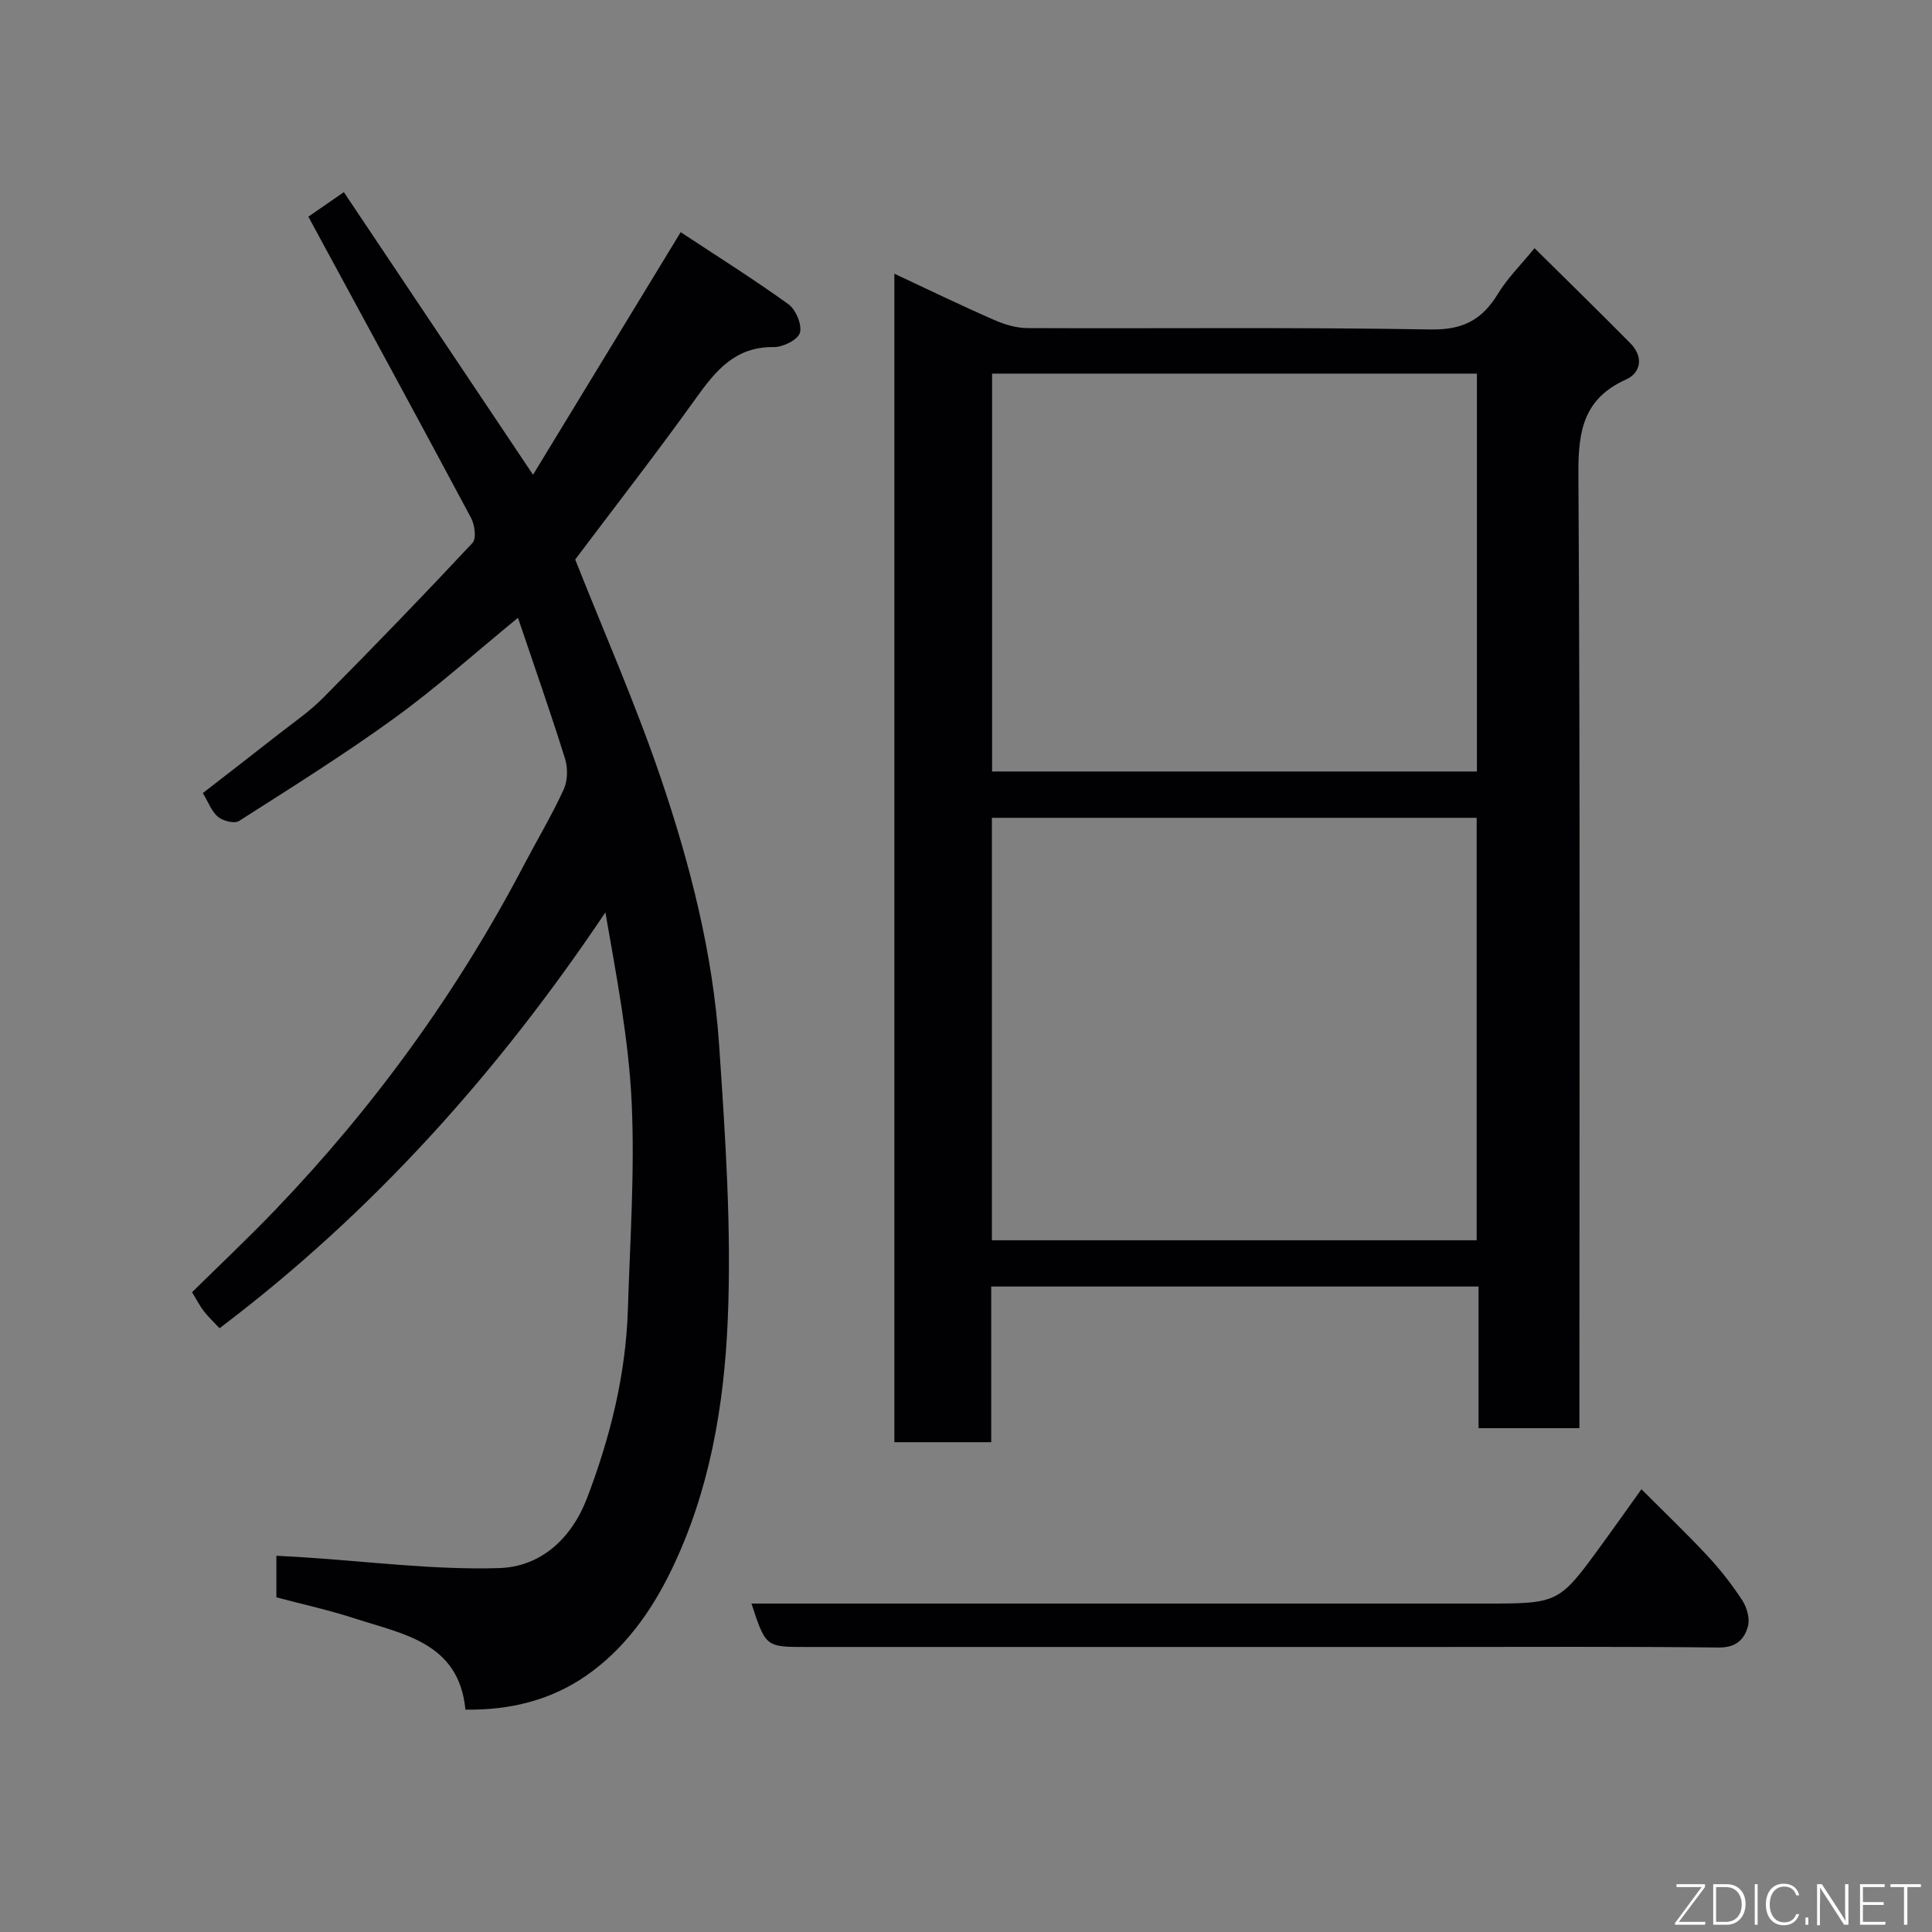 <svg enable-background="new 0 0 400 400" viewBox="0 0 400 400" xmlns="http://www.w3.org/2000/svg"><rect x="0" y="0" width="400" height="400" fill="#808080" stroke="none"/><path d="m185.17 298.59c0-80.53 0-160.82 0-241.92 7.08 3.31 13.76 6.55 20.56 9.53 2.18.96 4.66 1.72 7 1.73 27.83.12 55.67-.2 83.49.28 6.68.12 10.66-2.02 13.92-7.4 1.94-3.2 4.69-5.9 7.57-9.43 6.84 6.77 13.41 13.18 19.86 19.71 2.69 2.73 2.25 6.05-.92 7.48-8.75 3.95-9.91 10.56-9.86 19.41.39 63.83.21 127.66.21 191.49v6.22c-7.07 0-13.79 0-20.88 0 0-9.77 0-19.37 0-29.33-33.76 0-67.14 0-100.9 0v32.23c-6.75 0-13.14 0-20.05 0zm120.56-41.81c0-29.5 0-58.42 0-87.46-33.64 0-67.01 0-100.37 0v87.46zm.05-179.43c-33.77 0-67.14 0-100.38 0v82.38h100.38c0-27.51 0-54.77 0-82.38z" fill="#010103"/><path d="m41.99 164.2c5.34-4.14 10.4-8.04 15.41-11.98 3.22-2.53 6.65-4.86 9.51-7.75 10.46-10.54 20.78-21.22 30.92-32.07.83-.89.47-3.72-.29-5.15-11.06-20.71-22.29-41.33-33.7-62.39 1.58-1.09 4.1-2.84 7.35-5.08 12.85 19.2 25.71 38.41 39.17 58.51 9.94-16.33 19.89-32.67 30.57-50.22 7.28 4.81 14.97 9.63 22.32 14.93 1.53 1.11 2.84 4.25 2.36 5.91-.42 1.44-3.53 2.98-5.42 2.95-7.93-.11-11.98 4.83-16.08 10.56-8.1 11.31-16.65 22.29-25.02 33.42 5.77 14.59 12.41 29.64 17.69 45.15 6.09 17.91 10.81 36.34 12.1 55.29 1.29 18.99 2.6 38.1 1.79 57.07-.76 17.69-3.75 35.37-11.66 51.7-4.21 8.69-9.78 16.43-17.69 21.91-7.22 4.99-15.63 7.15-24.96 7-1.33-13.88-12.84-15.6-22.95-18.89-5.25-1.71-10.66-2.89-16.19-4.36 0-2.65 0-5.28 0-8.61 1.86.11 3.73.2 5.6.32 13.49.86 27 2.64 40.46 2.24 8.53-.25 14.98-5.9 18.29-14.57 4.81-12.63 8.01-25.54 8.43-39.06.44-14.26 1.44-28.56.78-42.78-.61-13.02-3.11-25.95-5.44-39.35-22.11 32.98-48.14 62.11-79.89 86.1-1.26-1.35-2.35-2.38-3.26-3.55-.79-1.02-1.38-2.19-2.43-3.91 5.64-5.56 11.55-11.12 17.17-16.98 20.54-21.4 37.79-45.19 51.56-71.49 2.73-5.21 5.77-10.28 8.22-15.62.83-1.81.88-4.44.27-6.38-3-9.61-6.35-19.11-9.74-29.16-8.9 7.28-16.89 14.47-25.55 20.75-10.42 7.55-21.35 14.39-32.21 21.32-.93.6-3.28 0-4.32-.84-1.33-1.07-1.96-2.96-3.17-4.94z" fill="#010103"/><path d="m155.58 332h151.79c15.35 0 15.36.01 24.24-12.18 2.59-3.55 5.13-7.15 8.23-11.49 4.72 4.73 9.34 9.14 13.68 13.8 2.67 2.86 5.11 5.99 7.24 9.27.95 1.46 1.56 3.76 1.12 5.35-.74 2.68-2.46 4.39-6.02 4.35-19.81-.22-39.63-.11-59.45-.11-43.13 0-86.26 0-129.39 0-8.48.01-8.48.01-11.44-8.99z" fill="#010103"/><g fill="#fbfcfa"><path d="m346.9 398 5.4-7.3h-5.2v-.6h5.9v.6l-5.4 7.2h5.5l-.1.6h-6.2v-.5z"/><path d="m354.7 390.1h2.8c2.3 0 3.9 1.6 3.9 4.1s-1.6 4.3-3.9 4.3h-2.8zm.6 7.8h2c2.2 0 3.3-1.6 3.3-3.6 0-1.8-1-3.6-3.3-3.6h-2z"/><path d="m363.9 390.1v8.4h-.6v-8.4h1.6z"/><path d="m372.5 396.3c-.4 1.3-1.4 2.3-3.2 2.3-2.4 0-3.7-1.9-3.7-4.3 0-2.3 1.2-4.3 3.7-4.3 1.8 0 2.9 1 3.2 2.4h-.6c-.4-1.1-1.1-1.8-2.5-1.8-2.1 0-3 1.9-3 3.7s.9 3.7 3 3.7c1.4 0 2.1-.7 2.5-1.7z"/><path d="m373.8 398.5v-1.5h.6v1.5z"/><path d="m376.2 398.5v-8.4h1c1.3 2 4.4 6.7 4.9 7.6-.1-1.2-.1-2.4-.1-3.8v-3.8h.7v8.4h-.9c-1.2-1.9-4.4-6.8-5-7.7.1 1.1 0 2.3 0 3.9v3.9h-.6z"/><path d="m390 394.4h-4.3v3.5h4.7l-.1.6h-5.2v-8.4h5.1v.6h-4.5v3.1h4.3z"/><path d="m394.2 390.7h-2.8v-.6h6.3v.6h-2.8v7.8h-.7z"/></g></svg>